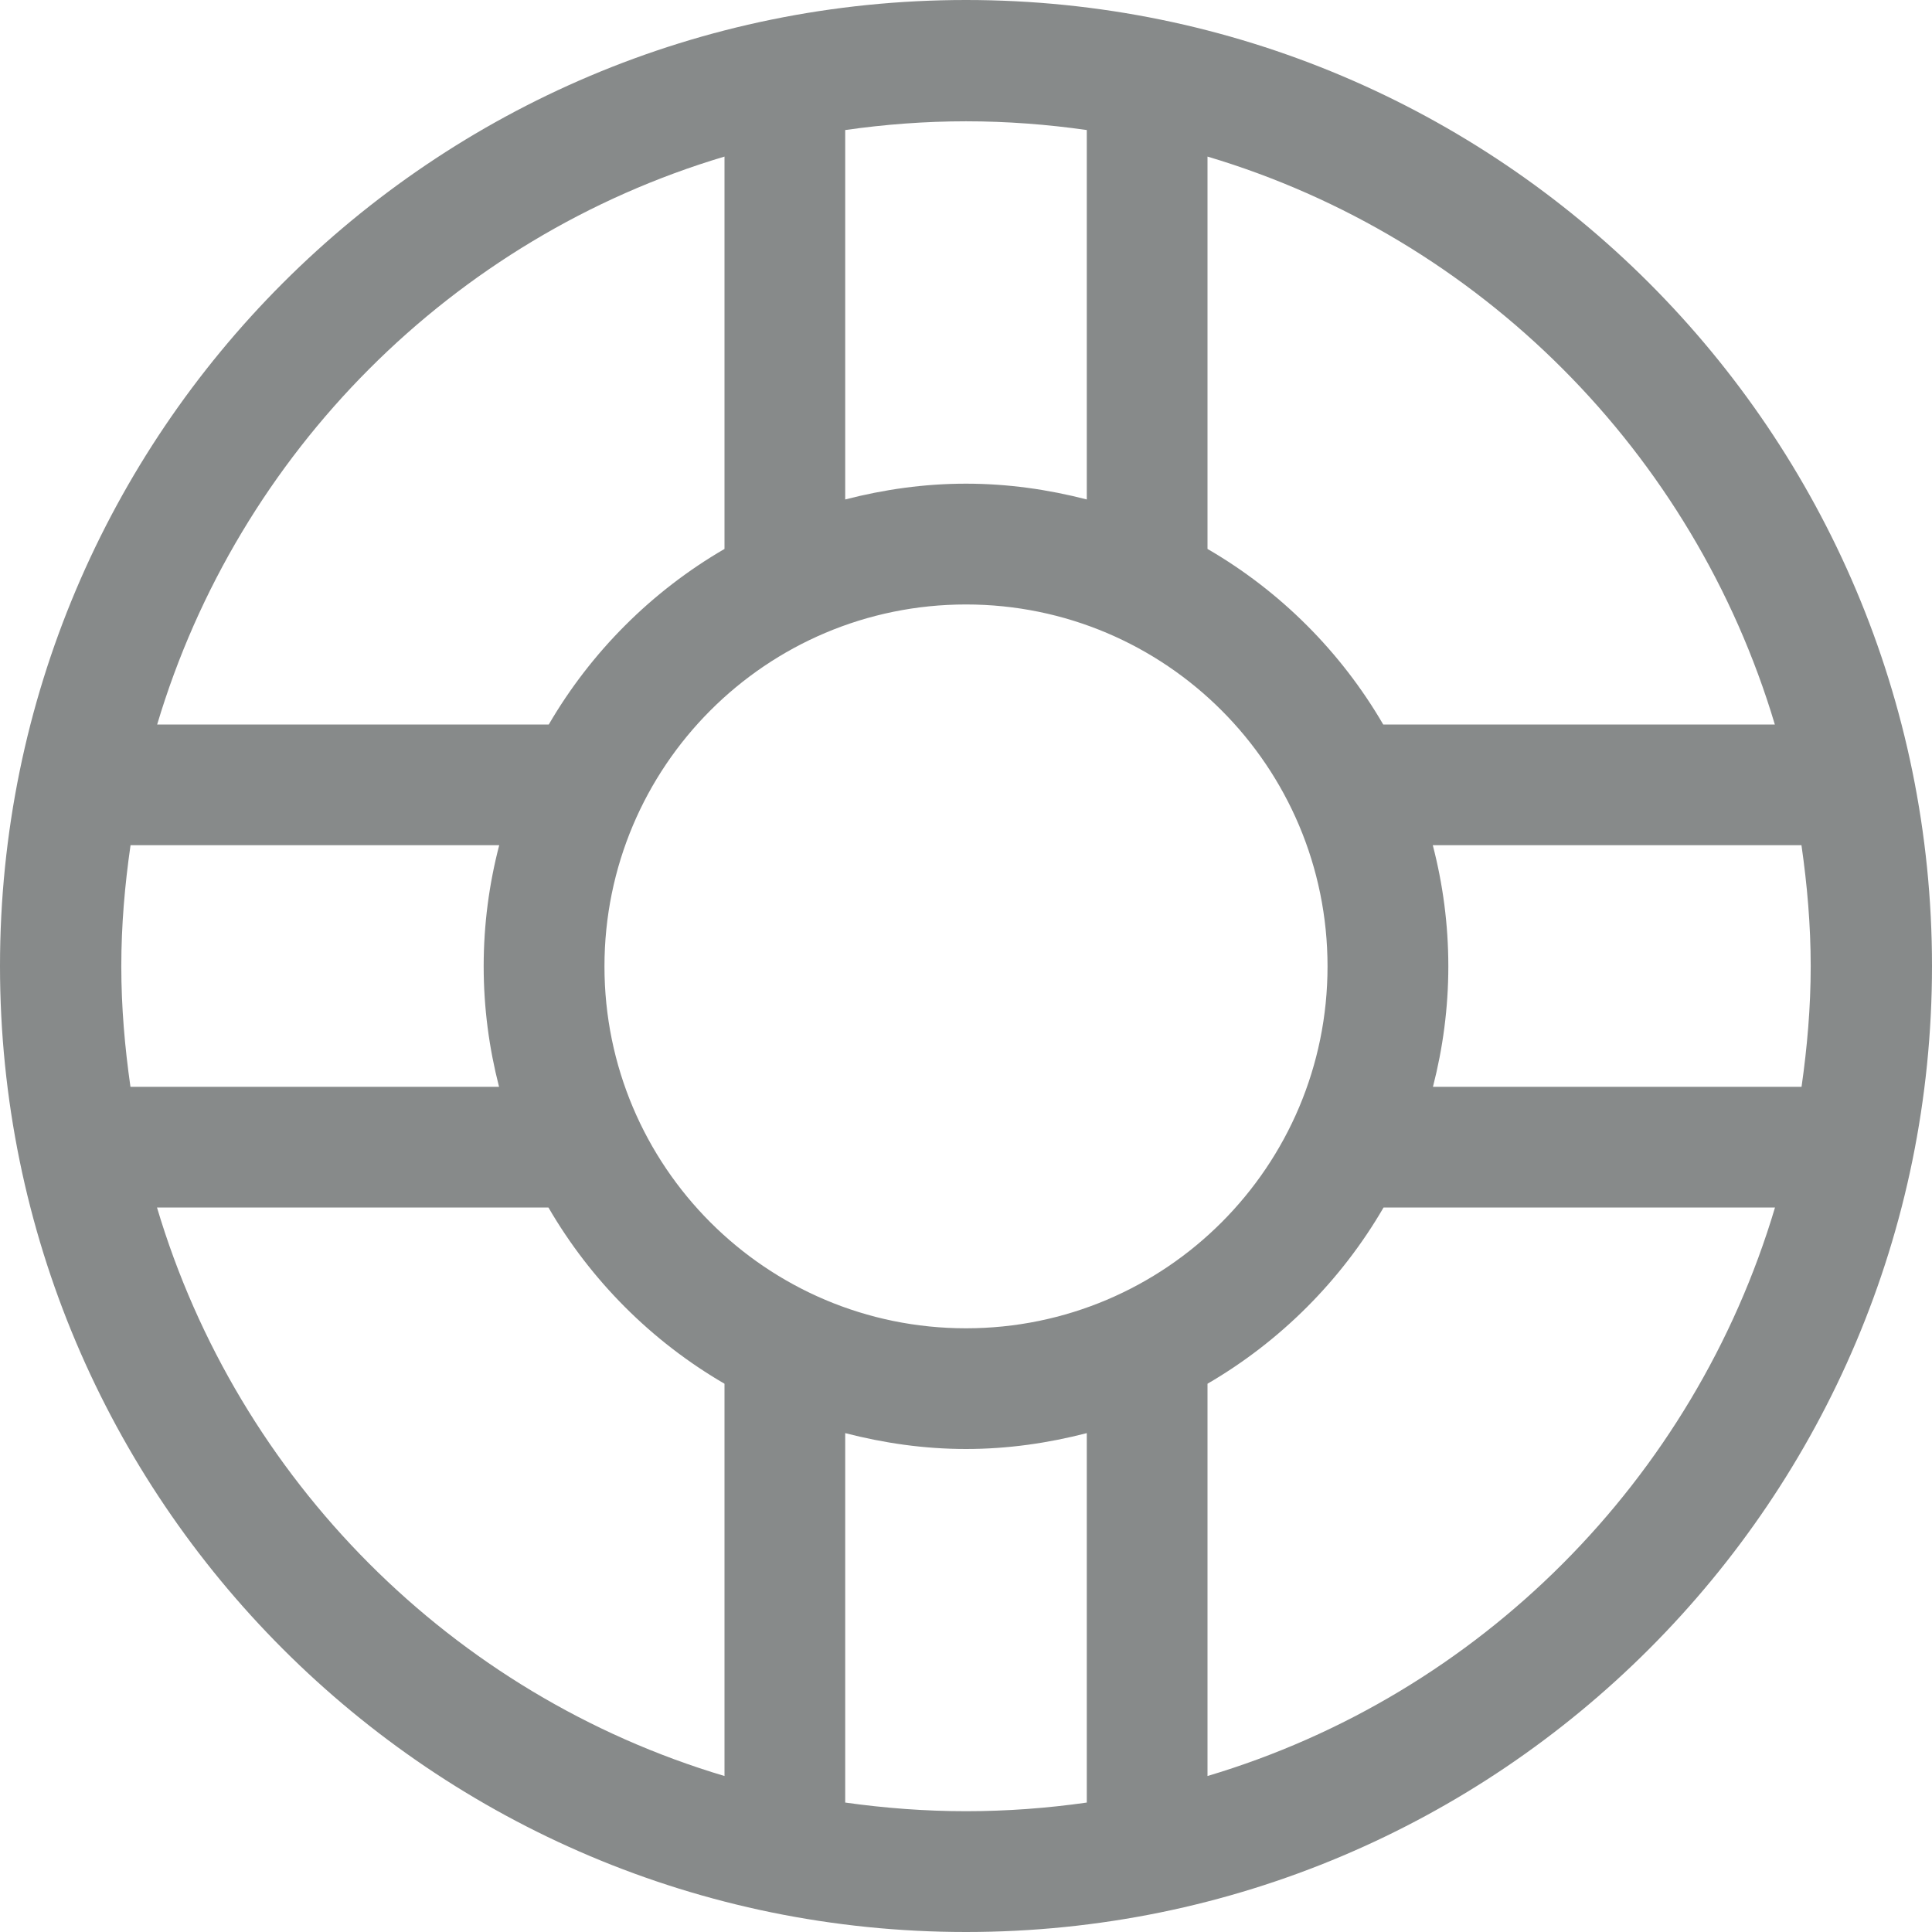<svg width="23" height="23" viewBox="0 0 23 23" fill="none" xmlns="http://www.w3.org/2000/svg">
<g clip-path="url(#clip0_14_30)">
<path d="M11.5 0C5.149 0 0 5.149 0 11.5C0 17.851 5.149 23 11.5 23C17.851 23 23 17.851 23 11.5C23 5.149 17.851 0 11.5 0ZM14.375 1.864C17.614 2.829 20.162 5.386 21.129 8.625H16.467C15.963 7.759 15.242 7.038 14.375 6.535V1.864ZM15.804 11.505C15.804 13.884 13.877 15.813 11.5 15.813C9.123 15.813 7.196 13.884 7.196 11.505C7.196 9.125 9.123 7.196 11.5 7.196C13.877 7.196 15.804 9.125 15.804 11.505ZM10.062 1.548C10.532 1.481 11.012 1.444 11.5 1.444C11.988 1.444 12.468 1.481 12.938 1.548V5.946C12.477 5.827 11.997 5.758 11.5 5.758C11.003 5.758 10.523 5.827 10.062 5.946V1.548ZM8.625 1.864V6.535C7.759 7.038 7.037 7.76 6.533 8.625H1.871C2.838 5.386 5.386 2.829 8.625 1.864ZM1.444 11.504C1.444 11.013 1.486 10.534 1.554 10.062H5.943C5.823 10.523 5.758 11.005 5.758 11.504C5.758 11.999 5.823 12.479 5.941 12.938H1.553C1.486 12.469 1.444 11.991 1.444 11.504ZM8.625 21.143C5.383 20.177 2.834 17.617 1.869 14.375H6.529C7.033 15.243 7.756 15.968 8.625 16.473V21.143V21.143ZM12.938 21.459C12.468 21.526 11.988 21.562 11.5 21.562C11.012 21.562 10.532 21.525 10.062 21.459V17.061C10.523 17.18 11.003 17.25 11.5 17.25C11.997 17.25 12.477 17.18 12.938 17.061V21.459ZM14.375 21.143V16.473C15.243 15.968 15.967 15.243 16.471 14.375H21.131C20.165 17.617 17.617 20.177 14.375 21.143L14.375 21.143ZM17.059 12.938C17.177 12.479 17.242 11.999 17.242 11.504C17.242 11.005 17.177 10.523 17.057 10.062H21.446C21.514 10.534 21.556 11.013 21.556 11.504C21.556 11.991 21.514 12.469 21.447 12.938H17.059Z" fill="#878A8A"/>
</g>
<defs>
<clipPath id="clip0_14_30">
<rect width="23" height="23" fill="white"/>
</clipPath>
</defs>
</svg>
